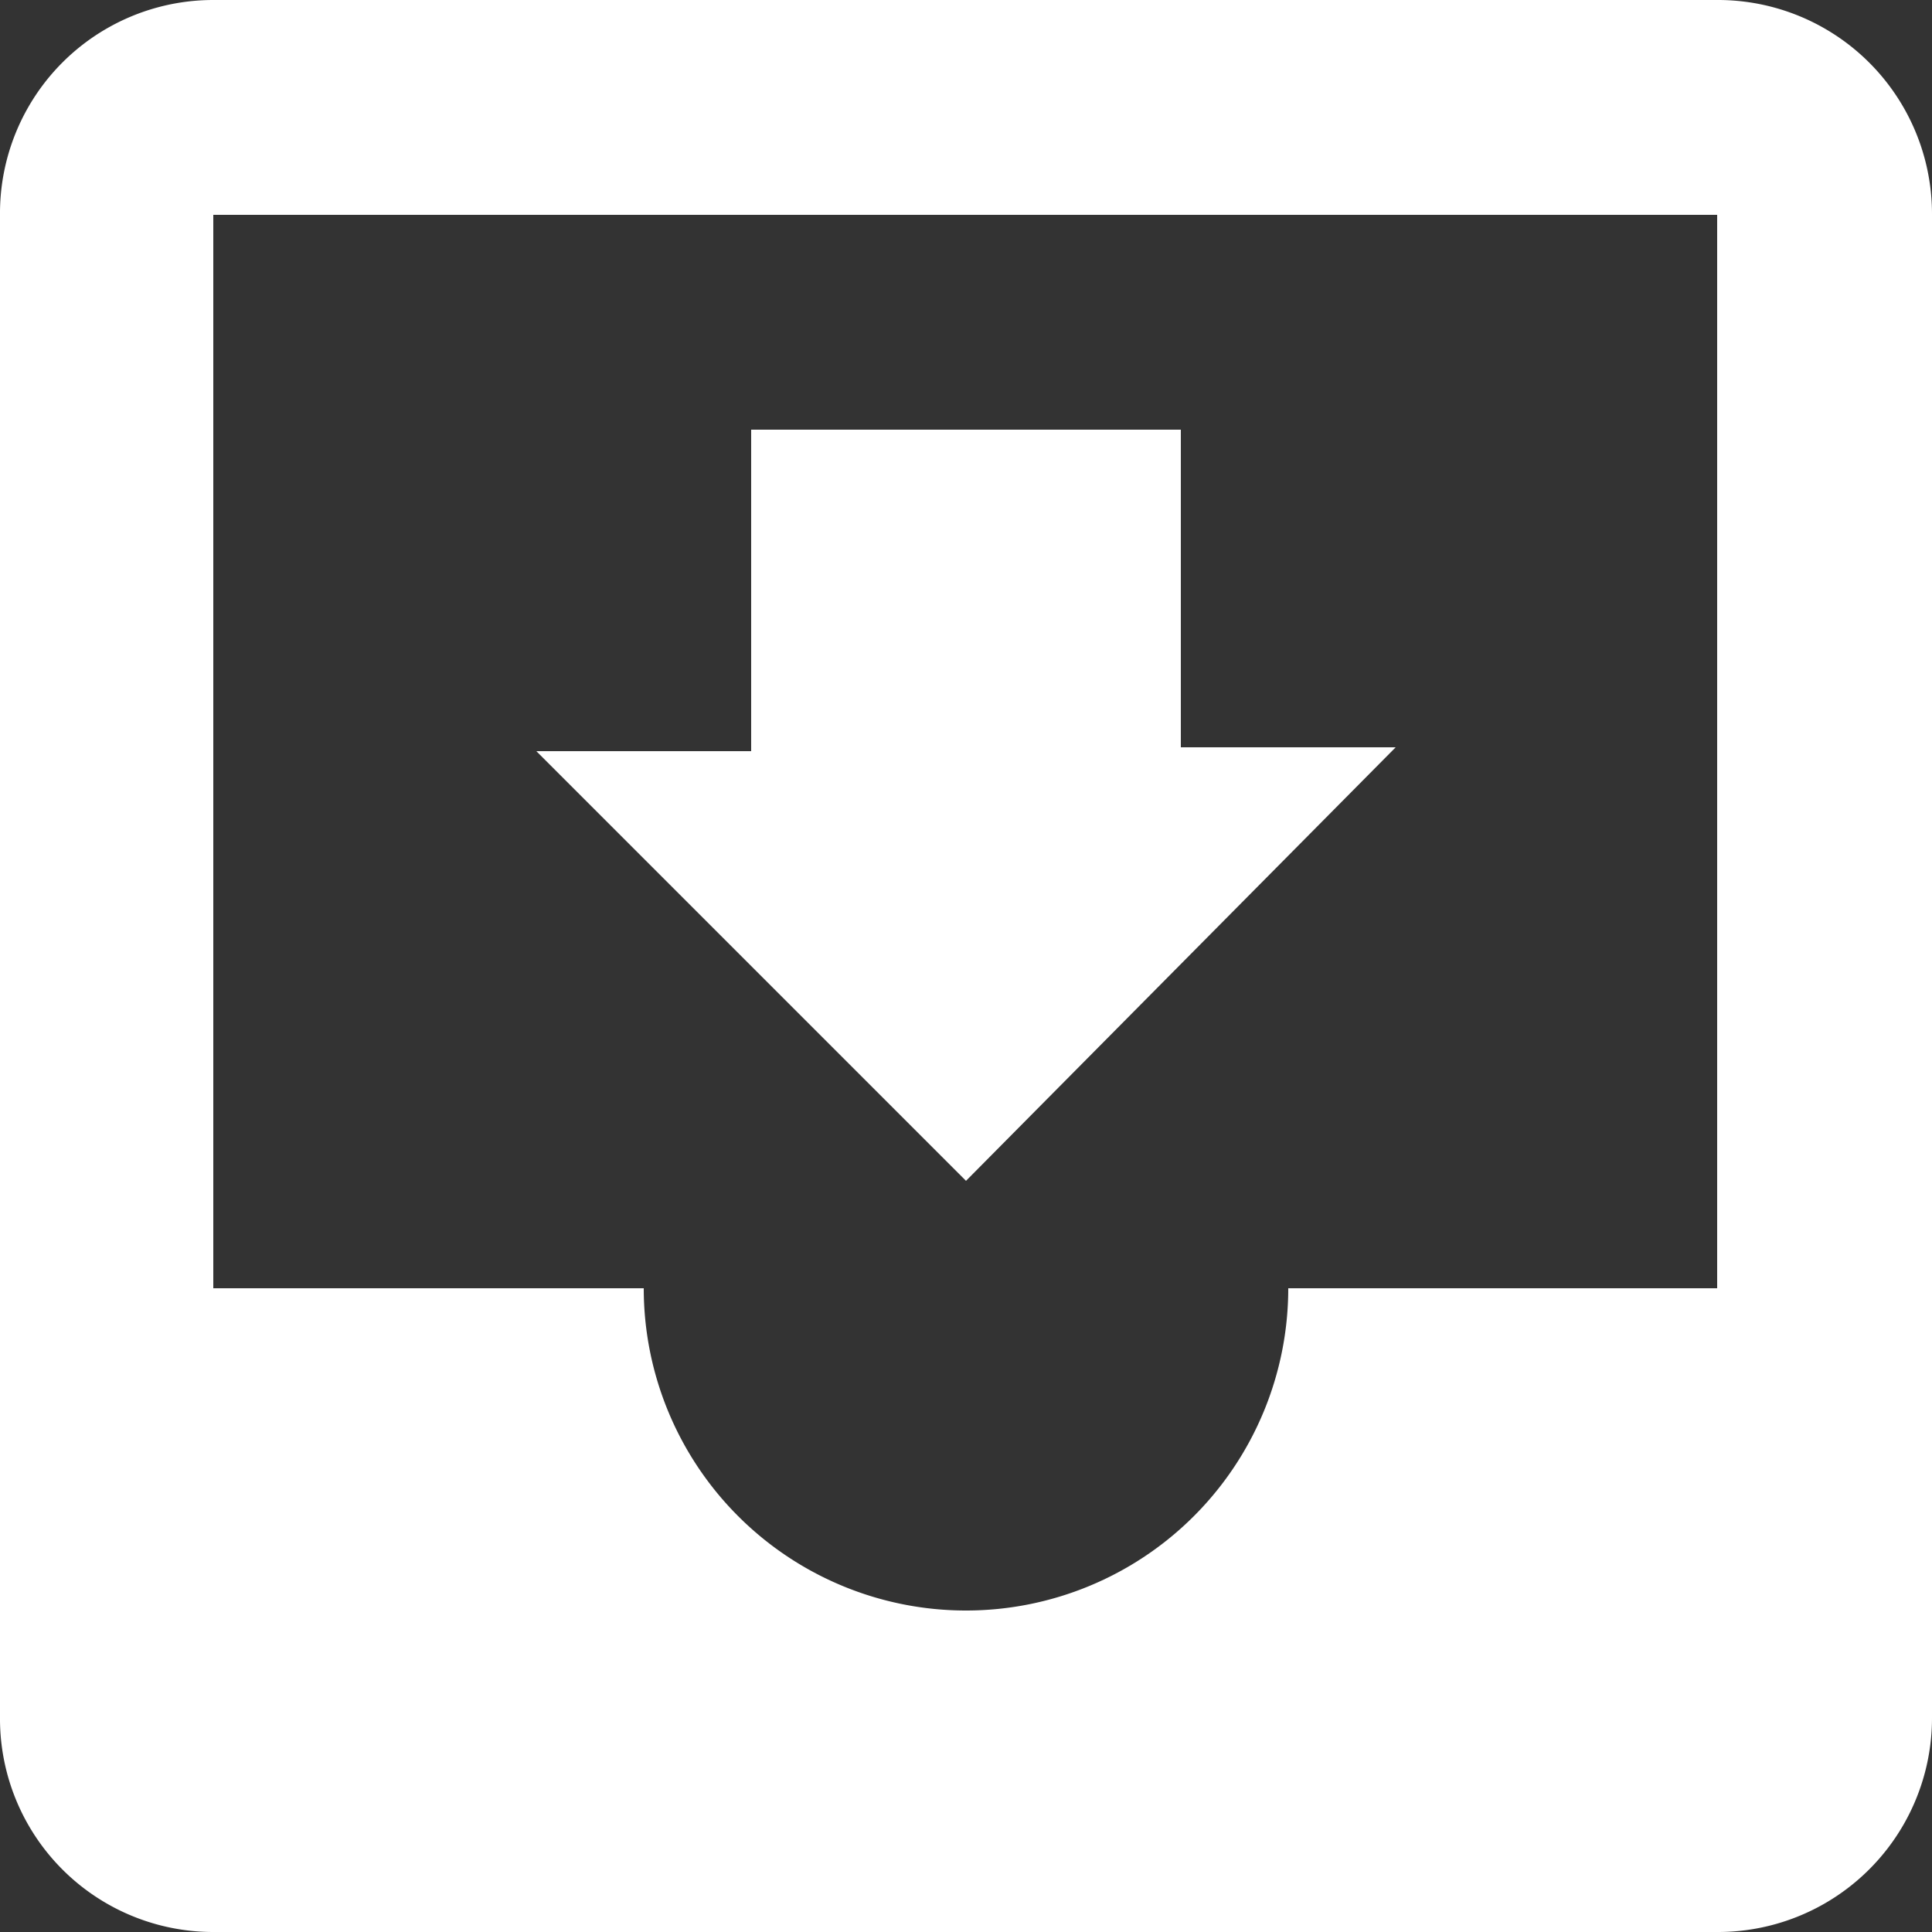<svg id="Capa_1" data-name="Capa 1" xmlns="http://www.w3.org/2000/svg" viewBox="0 0 25 25"><rect x="0" y="0" width="25" height="25" fill="#333333" stroke="none"/><defs><style>.cls-1{fill:#fff;}</style></defs><title>gestionWhite</title><path id="Vector" class="cls-1" d="M22.22,0H2.76A2.76,2.76,0,0,0,0,2.78V22.22A2.76,2.76,0,0,0,2.76,25H22.22A2.77,2.77,0,0,0,25,22.22V2.78A2.77,2.77,0,0,0,22.22,0Zm0,16.67H16.67a4.17,4.17,0,0,1-8.34,0H2.76V2.78H22.22Zm-4.16-7H15.28V5.56H9.72V9.72H6.94l5.56,5.56Z"/></svg>